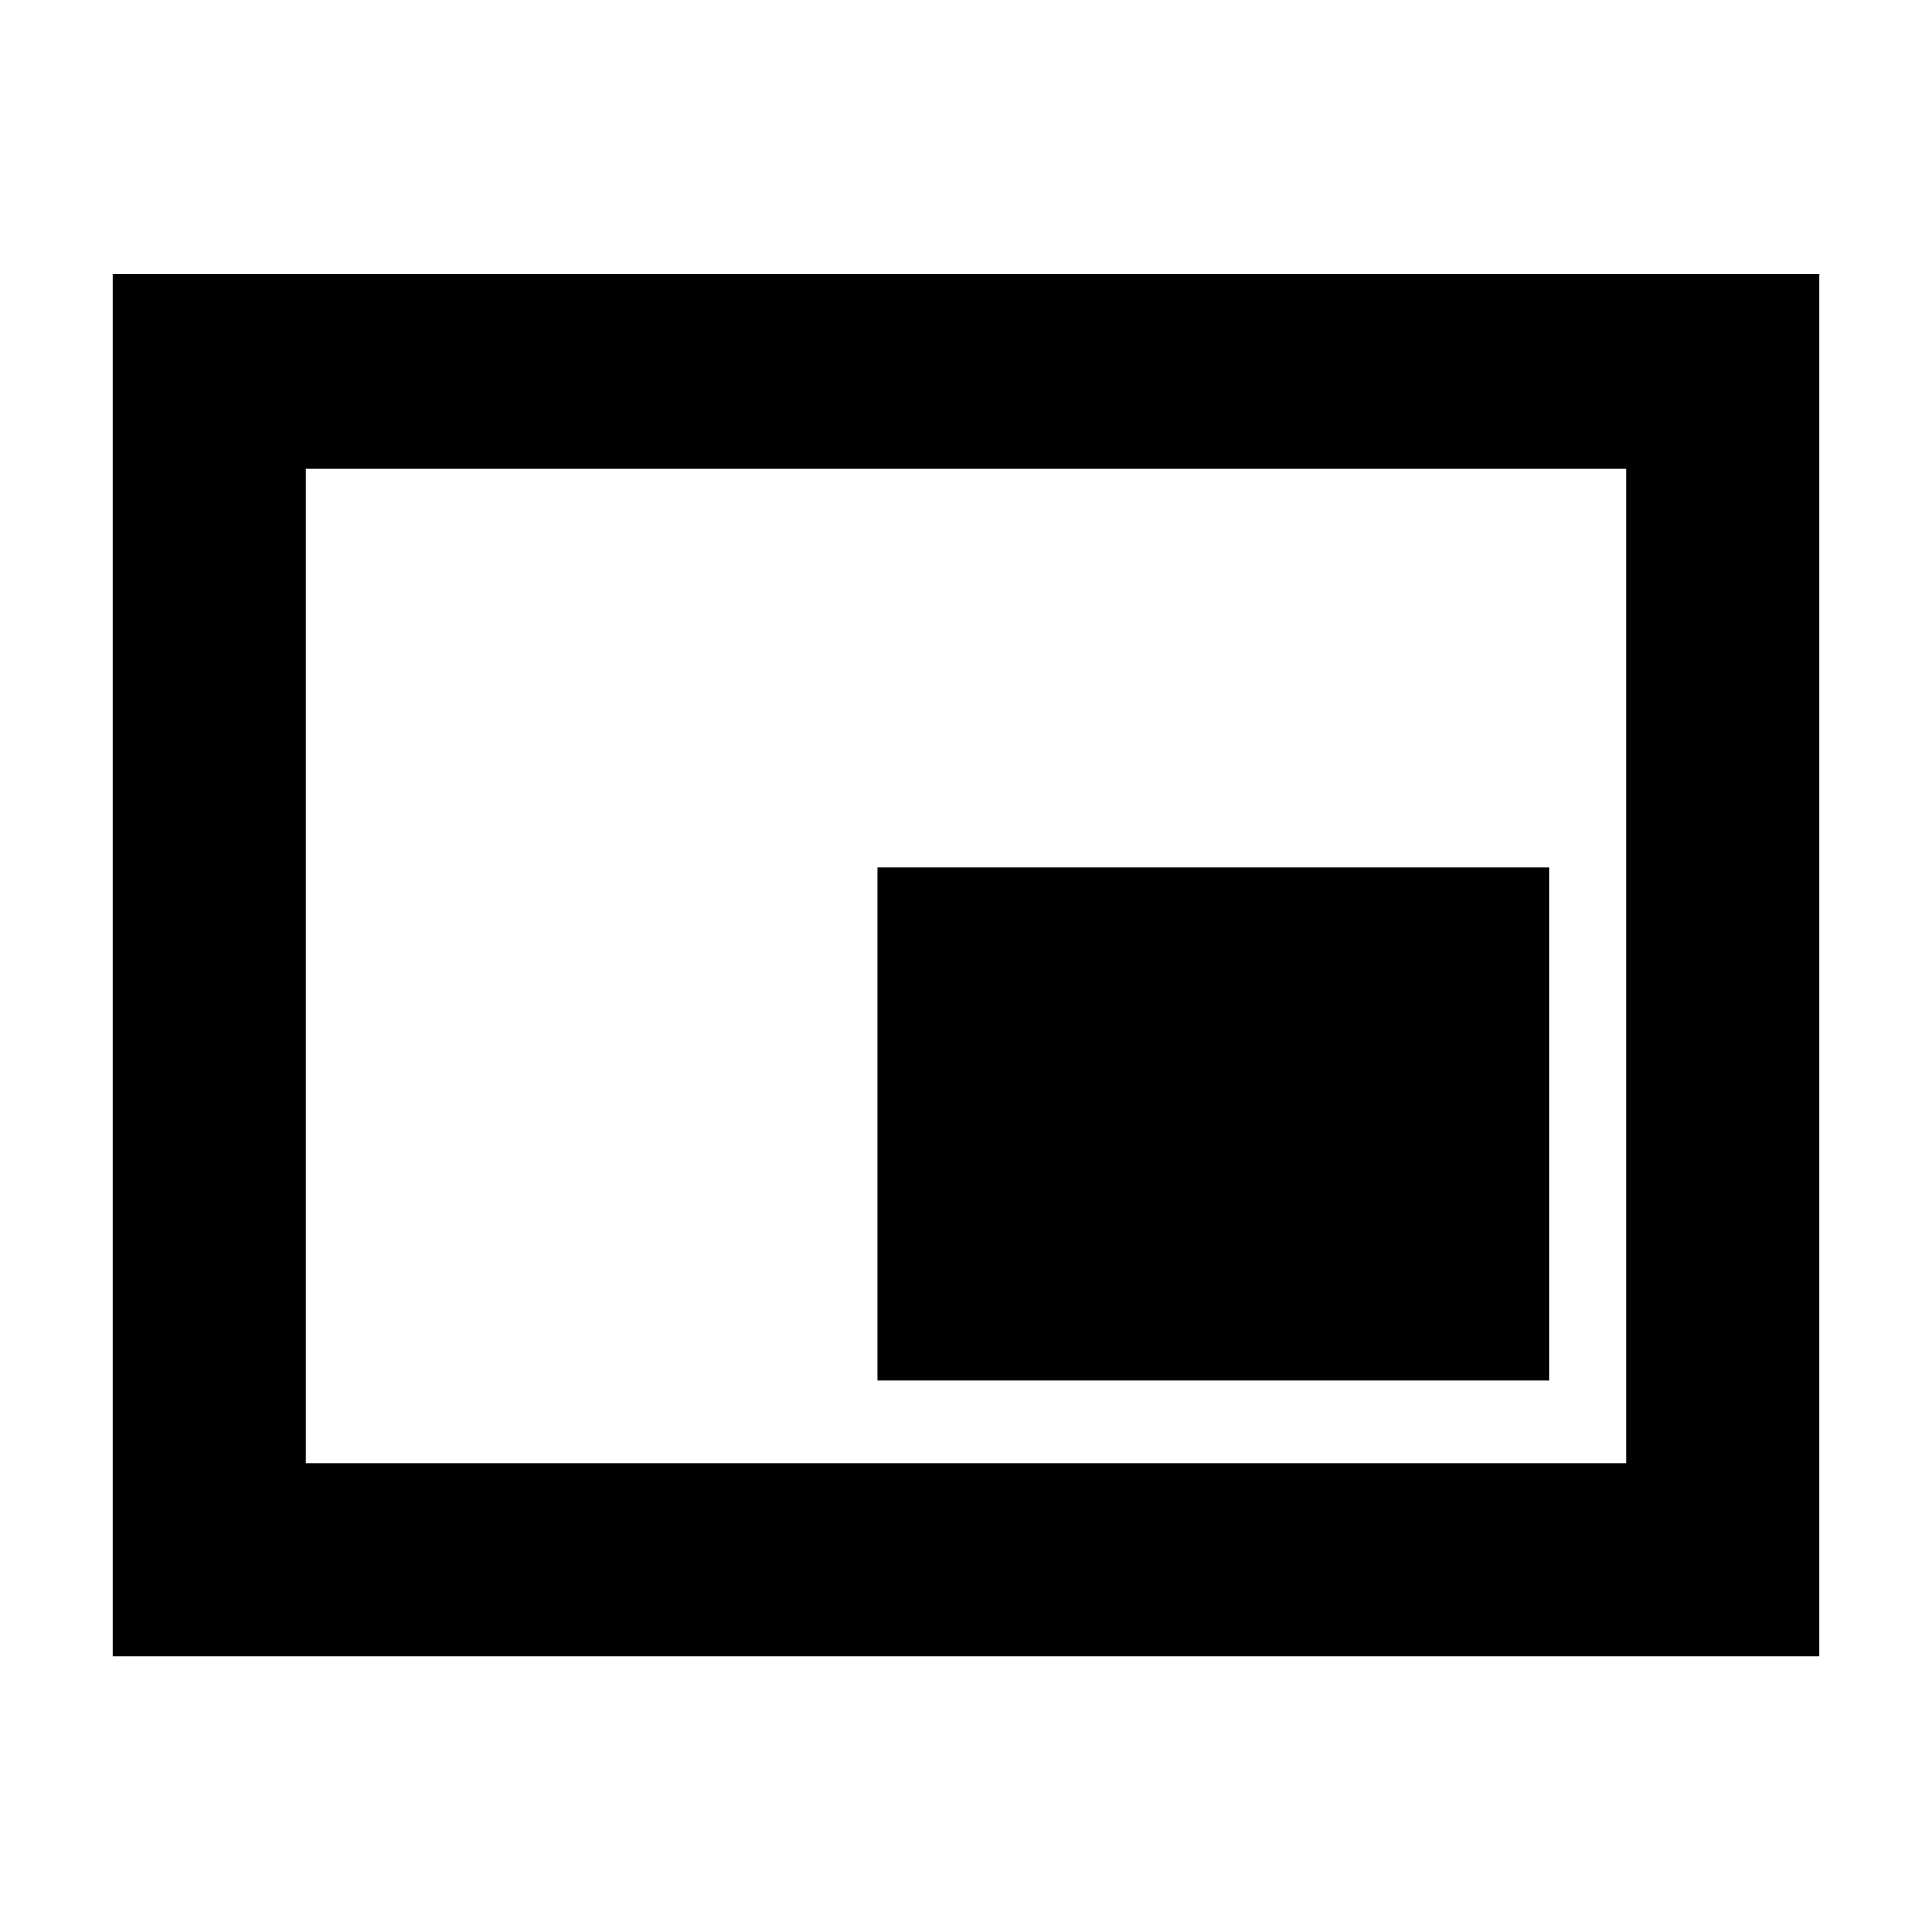 <svg xmlns="http://www.w3.org/2000/svg" height="40" width="40"><path d="M18.167 28.583H32.083V17.958H18.167ZM2.333 34.292V5.667H37.667V34.292ZM6.333 30.292H33.667V9.708H6.333ZM6.333 30.292V9.708V30.292Z"/></svg>